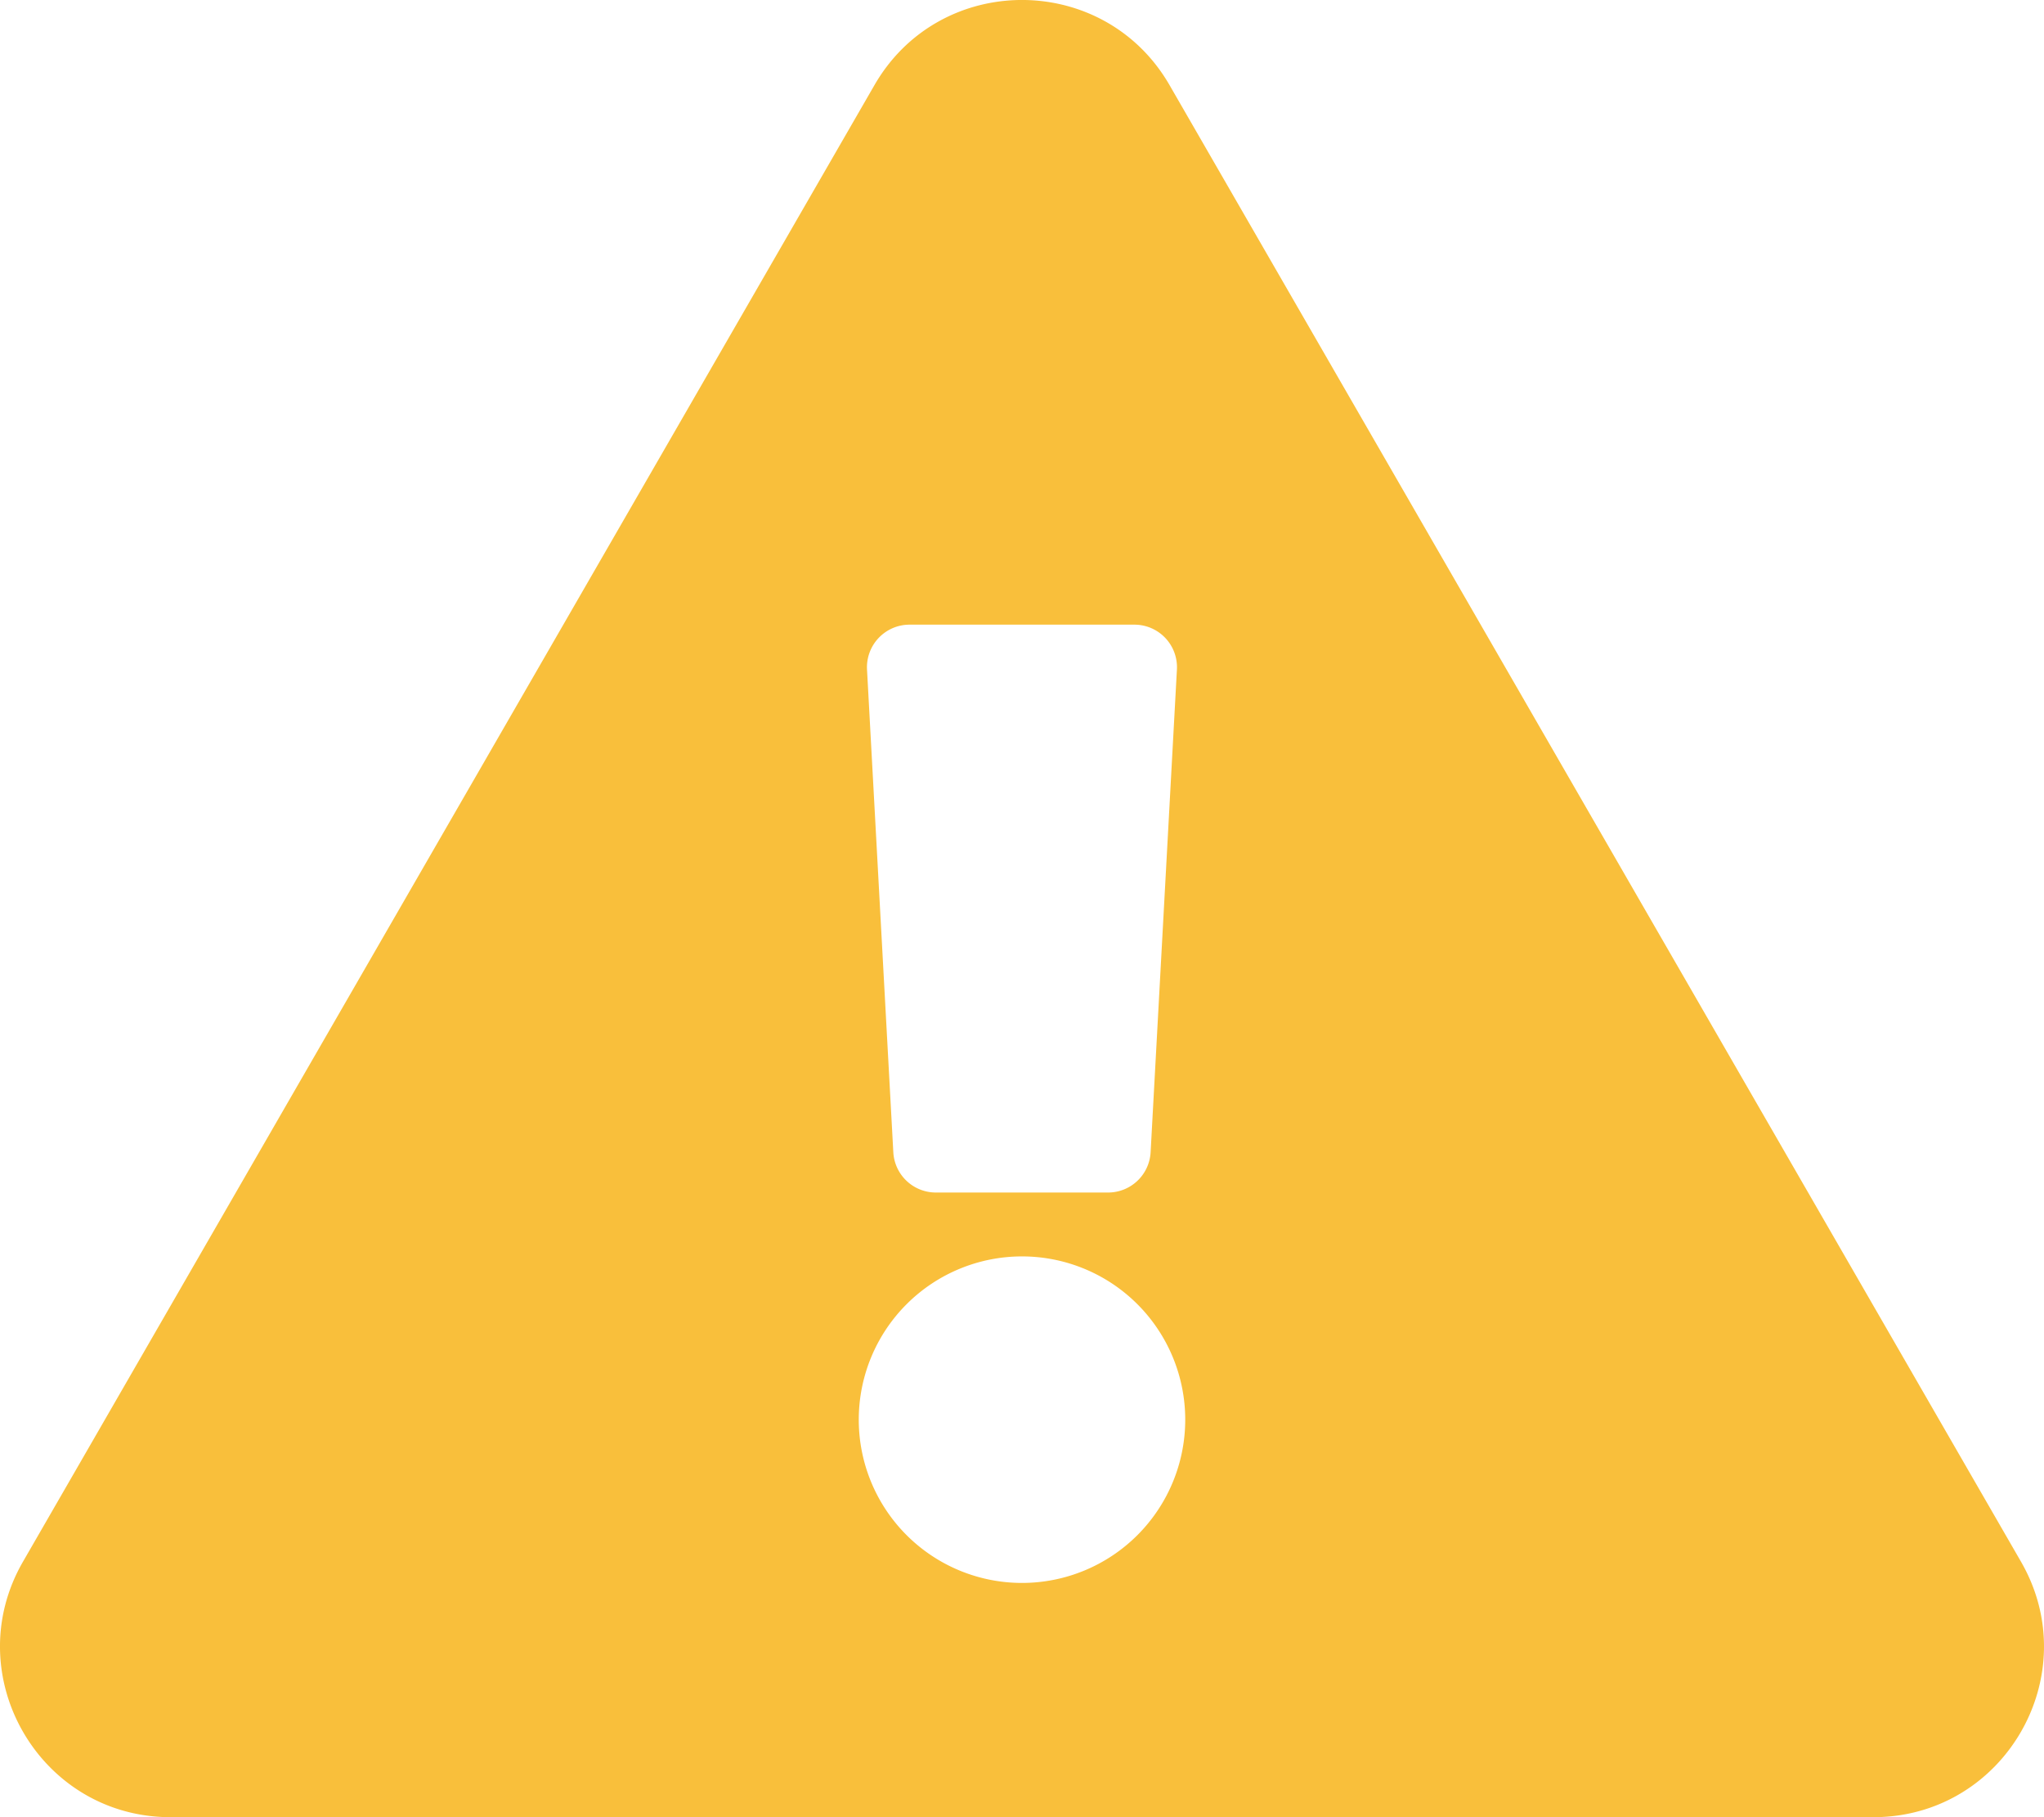 <svg xmlns="http://www.w3.org/2000/svg" width="396.34" height="352.302" viewBox="0 0 396.34 352.302"><defs><style>.a{fill:#f9bf3b;}</style></defs><path class="a" d="M391.879,302.768c12.7,22.015-3.242,49.534-28.609,49.534H33.065c-25.416,0-41.285-27.561-28.609-49.534L169.561,16.5c12.707-22.025,44.533-21.985,57.217,0l165.1,286.265ZM198.17,243.584a31.652,31.652,0,1,0,31.652,31.652A31.652,31.652,0,0,0,198.17,243.584ZM168.119,129.811l5.1,93.58a8.257,8.257,0,0,0,8.245,7.807h33.4a8.257,8.257,0,0,0,8.245-7.807l5.1-93.58a8.257,8.257,0,0,0-8.245-8.707H176.363a8.257,8.257,0,0,0-8.244,8.707Z" transform="translate(0)"></path></svg>